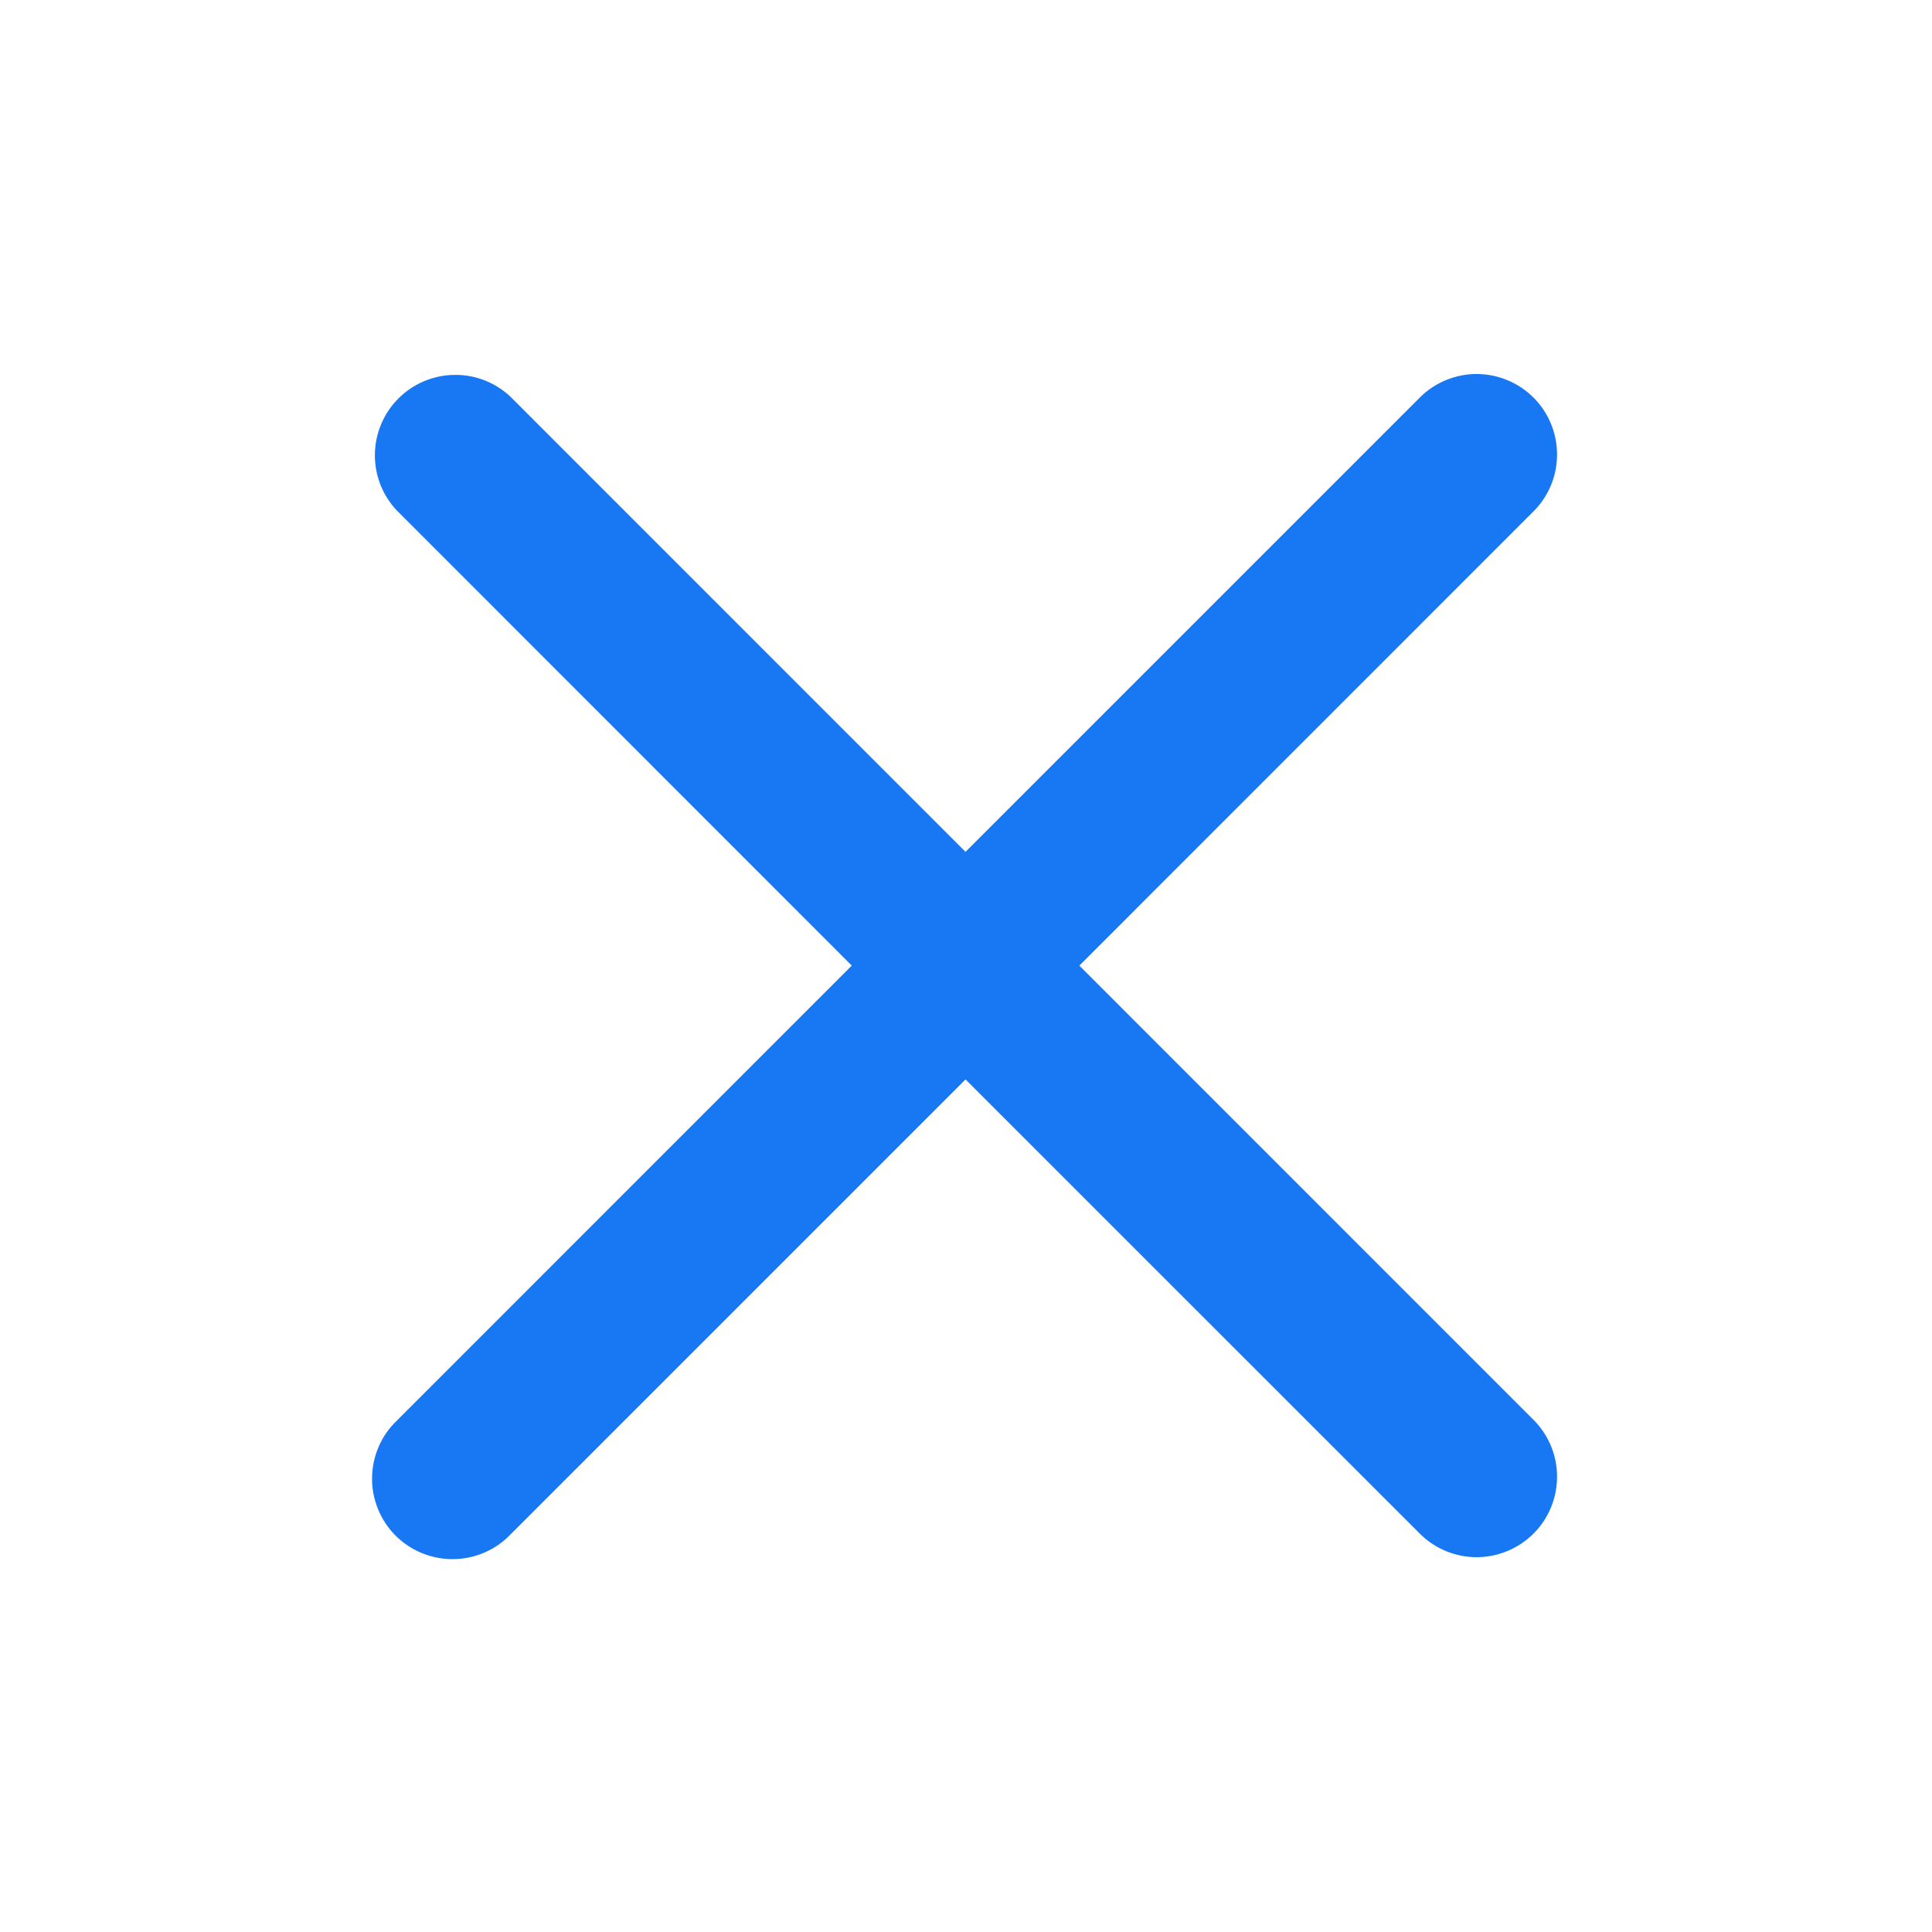 <svg width="24" height="24" viewBox="0 0 24 24" fill="none" xmlns="http://www.w3.org/2000/svg">
<path fill-rule="evenodd" clip-rule="evenodd" d="M11.994 13.409L17.649 19.063C17.837 19.245 18.09 19.346 18.352 19.344C18.614 19.341 18.864 19.236 19.05 19.051C19.235 18.866 19.34 18.615 19.342 18.353C19.345 18.091 19.244 17.838 19.062 17.65L13.408 11.995L19.062 6.34C19.244 6.152 19.345 5.899 19.342 5.637C19.34 5.375 19.235 5.124 19.05 4.939C18.864 4.754 18.614 4.649 18.352 4.646C18.09 4.644 17.837 4.745 17.649 4.927L11.994 10.582L6.34 4.927C6.151 4.749 5.9 4.652 5.64 4.657C5.381 4.661 5.133 4.766 4.949 4.95C4.766 5.133 4.661 5.381 4.657 5.641C4.653 5.9 4.75 6.151 4.928 6.34L10.581 11.995L4.927 17.65C4.831 17.742 4.755 17.852 4.703 17.974C4.65 18.096 4.623 18.227 4.622 18.36C4.62 18.493 4.646 18.624 4.696 18.747C4.746 18.87 4.82 18.982 4.914 19.076C5.008 19.169 5.12 19.244 5.243 19.294C5.365 19.344 5.497 19.369 5.63 19.368C5.763 19.367 5.894 19.34 6.016 19.287C6.138 19.235 6.248 19.159 6.34 19.063L11.994 13.409Z" fill="#1877F2"/>
</svg>
